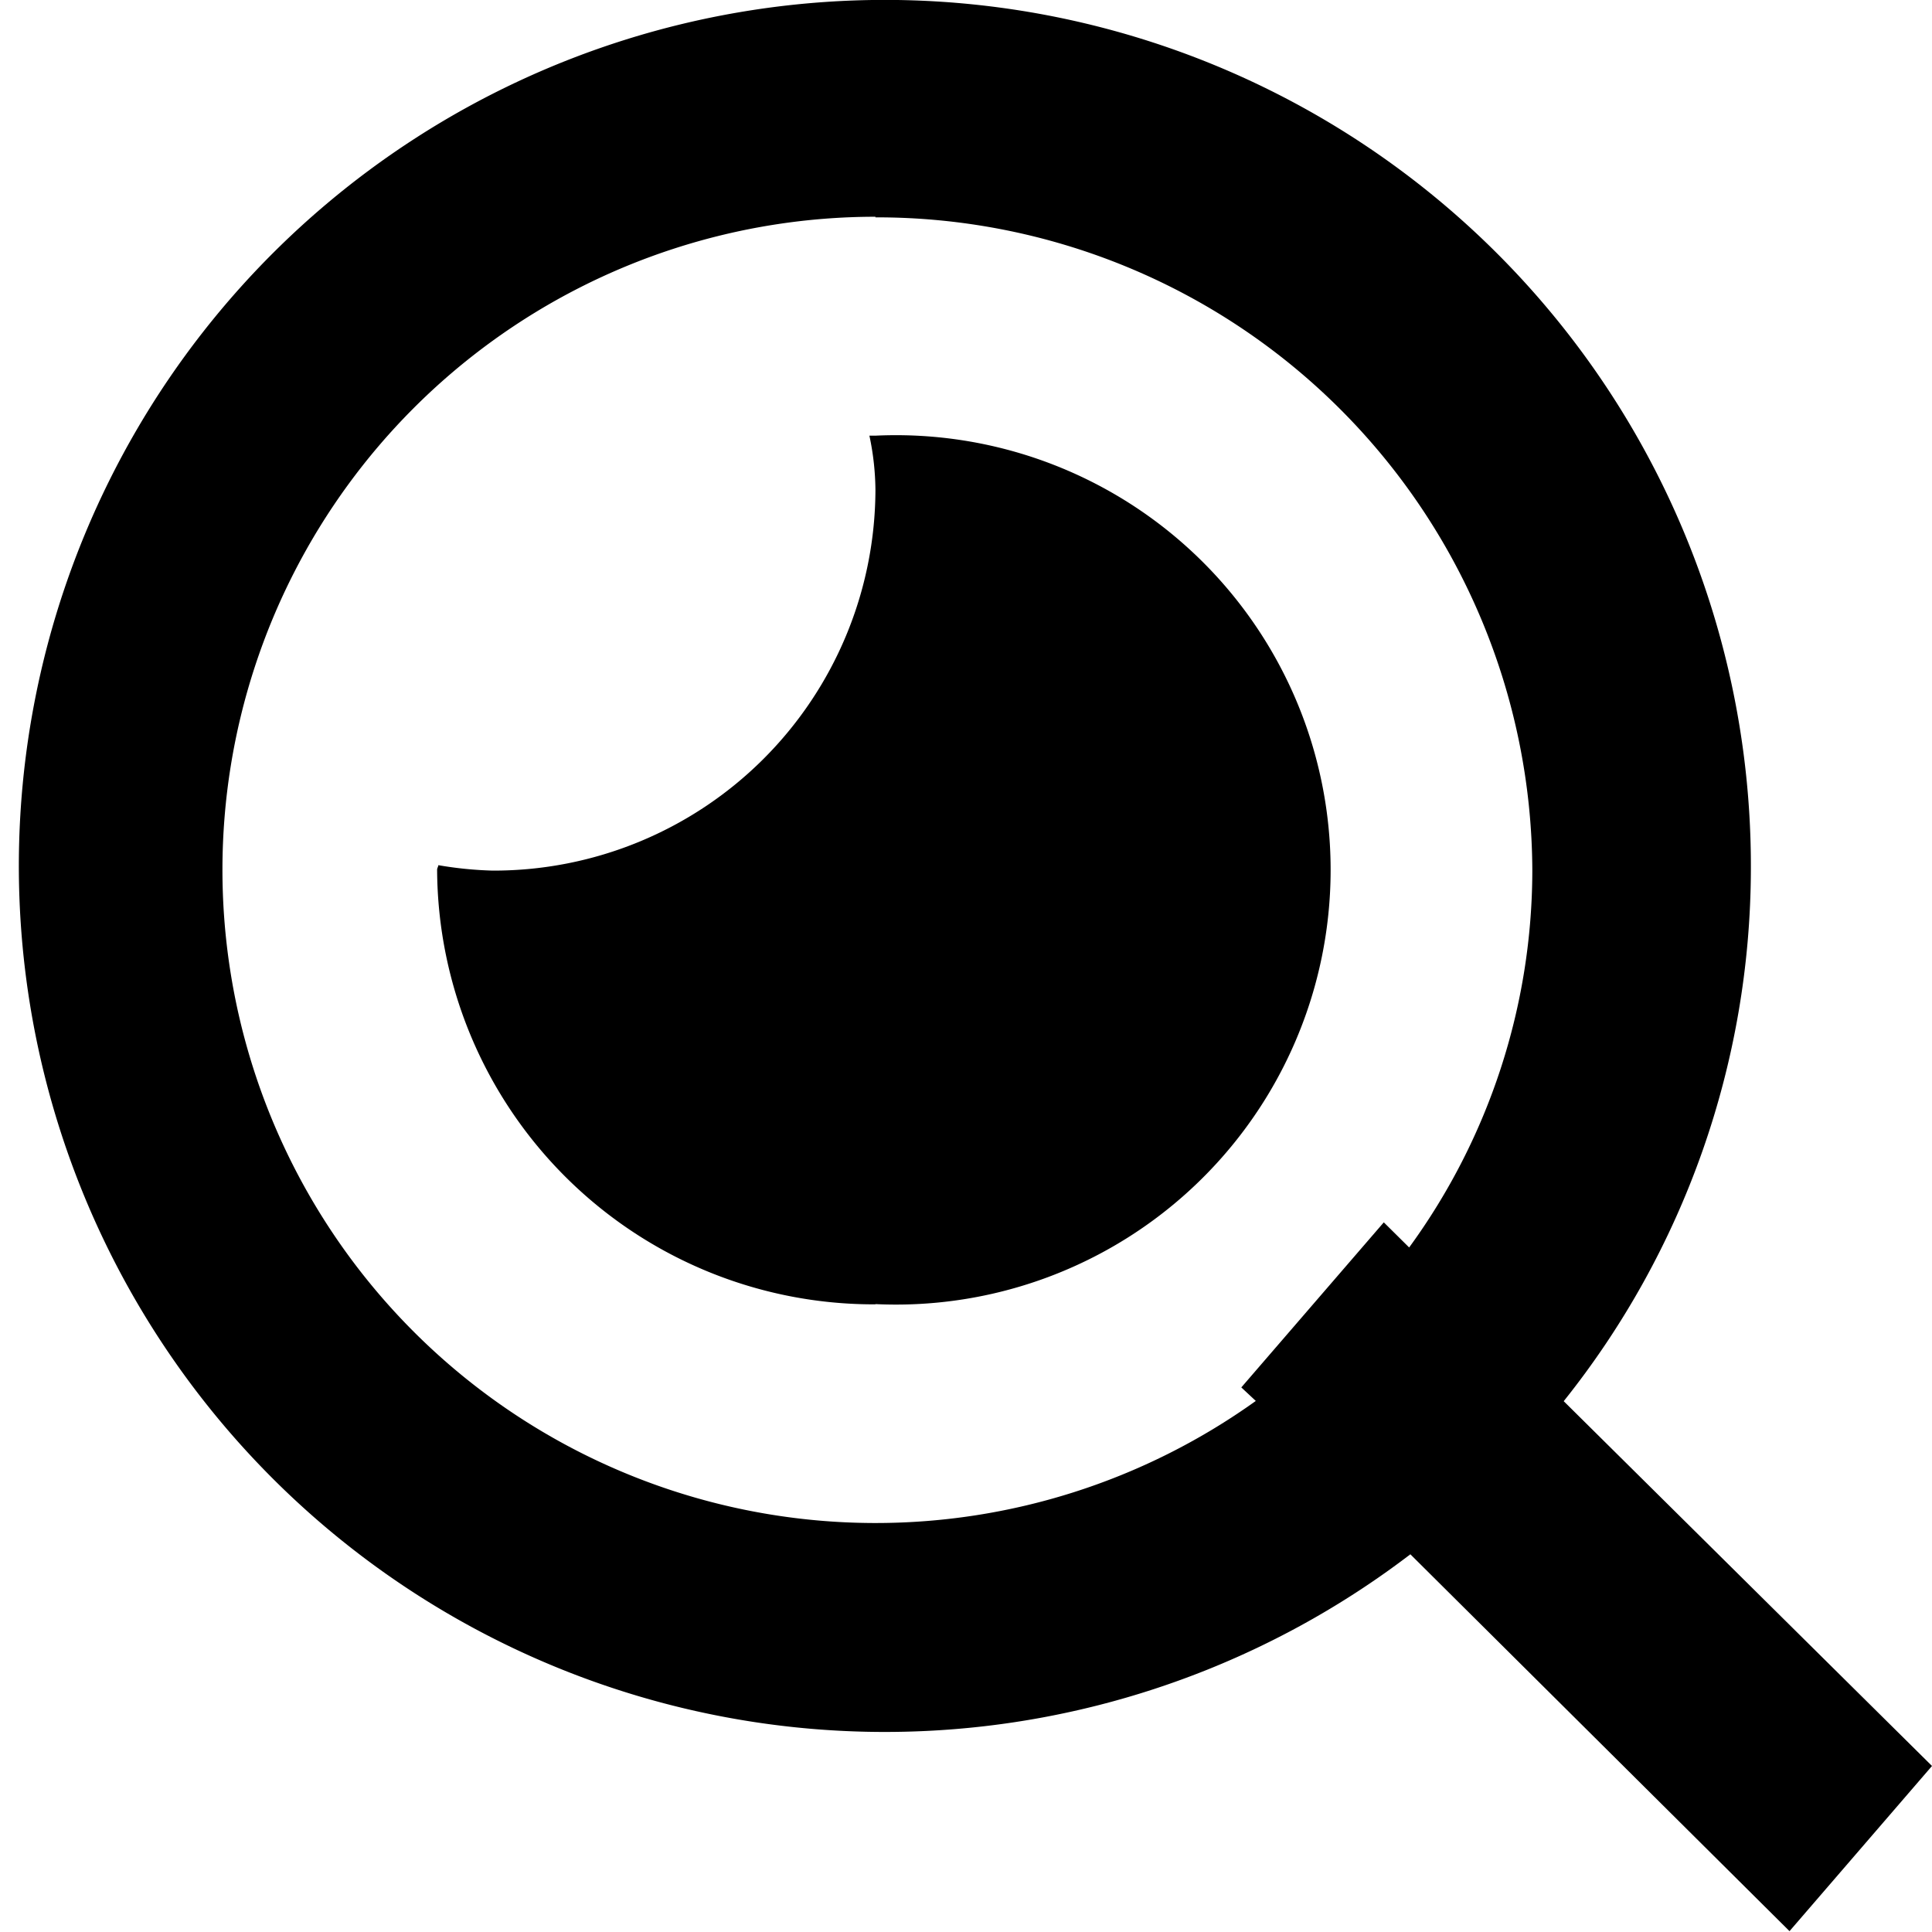 <?xml version="1.0" encoding="utf-8"?>

<!DOCTYPE svg PUBLIC "-//W3C//DTD SVG 1.1//EN" "http://www.w3.org/Graphics/SVG/1.1/DTD/svg11.dtd">
<svg version="1.1" xmlns="http://www.w3.org/2000/svg" xmlns:xlink="http://www.w3.org/1999/xlink" width="16" height="16" viewBox="0 0 16 16" >
  <path d="M4356,862.625l-1.18,1.368-3.14-3.121a7.172,7.172,0,1,1,2.82-5.668,7.08,7.08,0,0,1-1.55,4.4Zm-8.75-12.83a5.409,5.409,0,1,0,3.15,9.807l-0.12-.112,1.18-1.367,0.21,0.208a5.307,5.307,0,0,0,1.02-3.127A5.428,5.428,0,0,0,4347.25,849.8Zm0,9.007a3.617,3.617,0,0,1-3.63-3.6c0-.013.01-0.025,0.01-0.037a3.118,3.118,0,0,0,.45.045,3.162,3.162,0,0,0,3.17-3.153,2.238,2.238,0,0,0-.05-0.449c0.02,0,.03,0,0.05,0A3.6,3.6,0,1,1,4347.25,858.8Z" transform="translate(-4340 -848)"/>
</svg>
